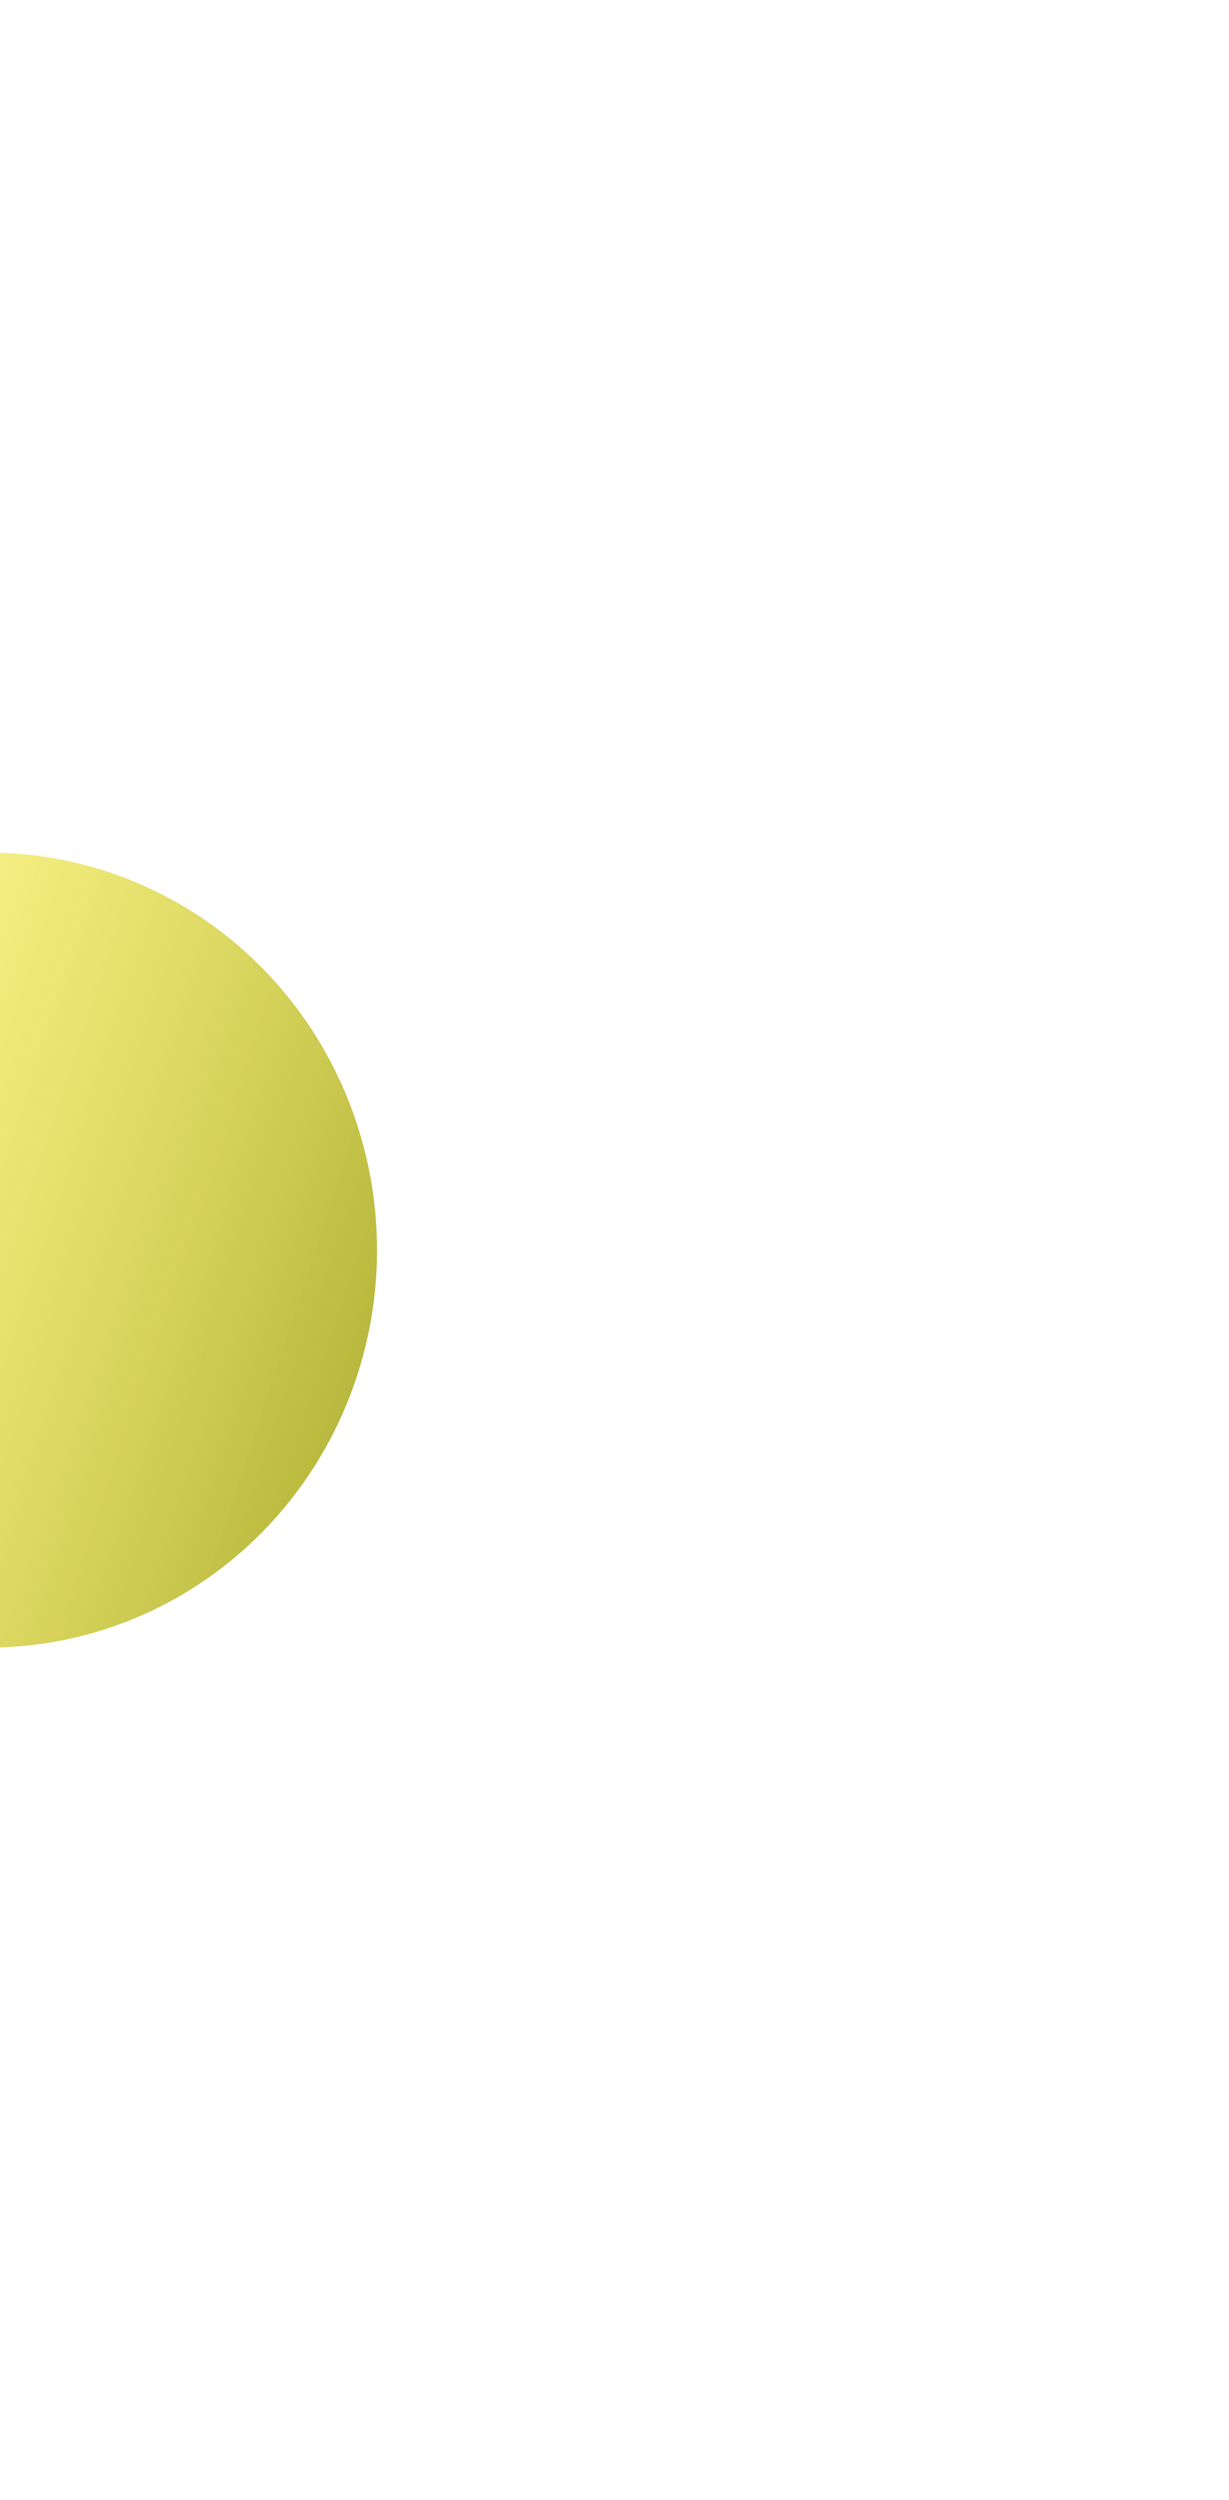 <svg width="577" height="1173" viewBox="0 0 577 1173" fill="none" xmlns="http://www.w3.org/2000/svg">
<g filter="url(#filter0_f_1_32)">
<ellipse cx="-5.5" cy="586.5" rx="182.5" ry="186.5" fill="url(#paint0_linear_1_32)" fill-opacity="0.8"/>
</g>
<defs>
<filter id="filter0_f_1_32" x="-588" y="0" width="1165" height="1173" filterUnits="userSpaceOnUse" color-interpolation-filters="sRGB">
<feFlood flood-opacity="0" result="BackgroundImageFix"/>
<feBlend mode="normal" in="SourceGraphic" in2="BackgroundImageFix" result="shape"/>
<feGaussianBlur stdDeviation="200" result="effect1_foregroundBlur_1_32"/>
</filter>
<linearGradient id="paint0_linear_1_32" x1="-188" y1="535.344" x2="200.632" y2="663.004" gradientUnits="userSpaceOnUse">
<stop offset="0.156" stop-color="#FFED00" stop-opacity="0.51"/>
<stop offset="1" stop-color="#969900"/>
</linearGradient>
</defs>
</svg>
